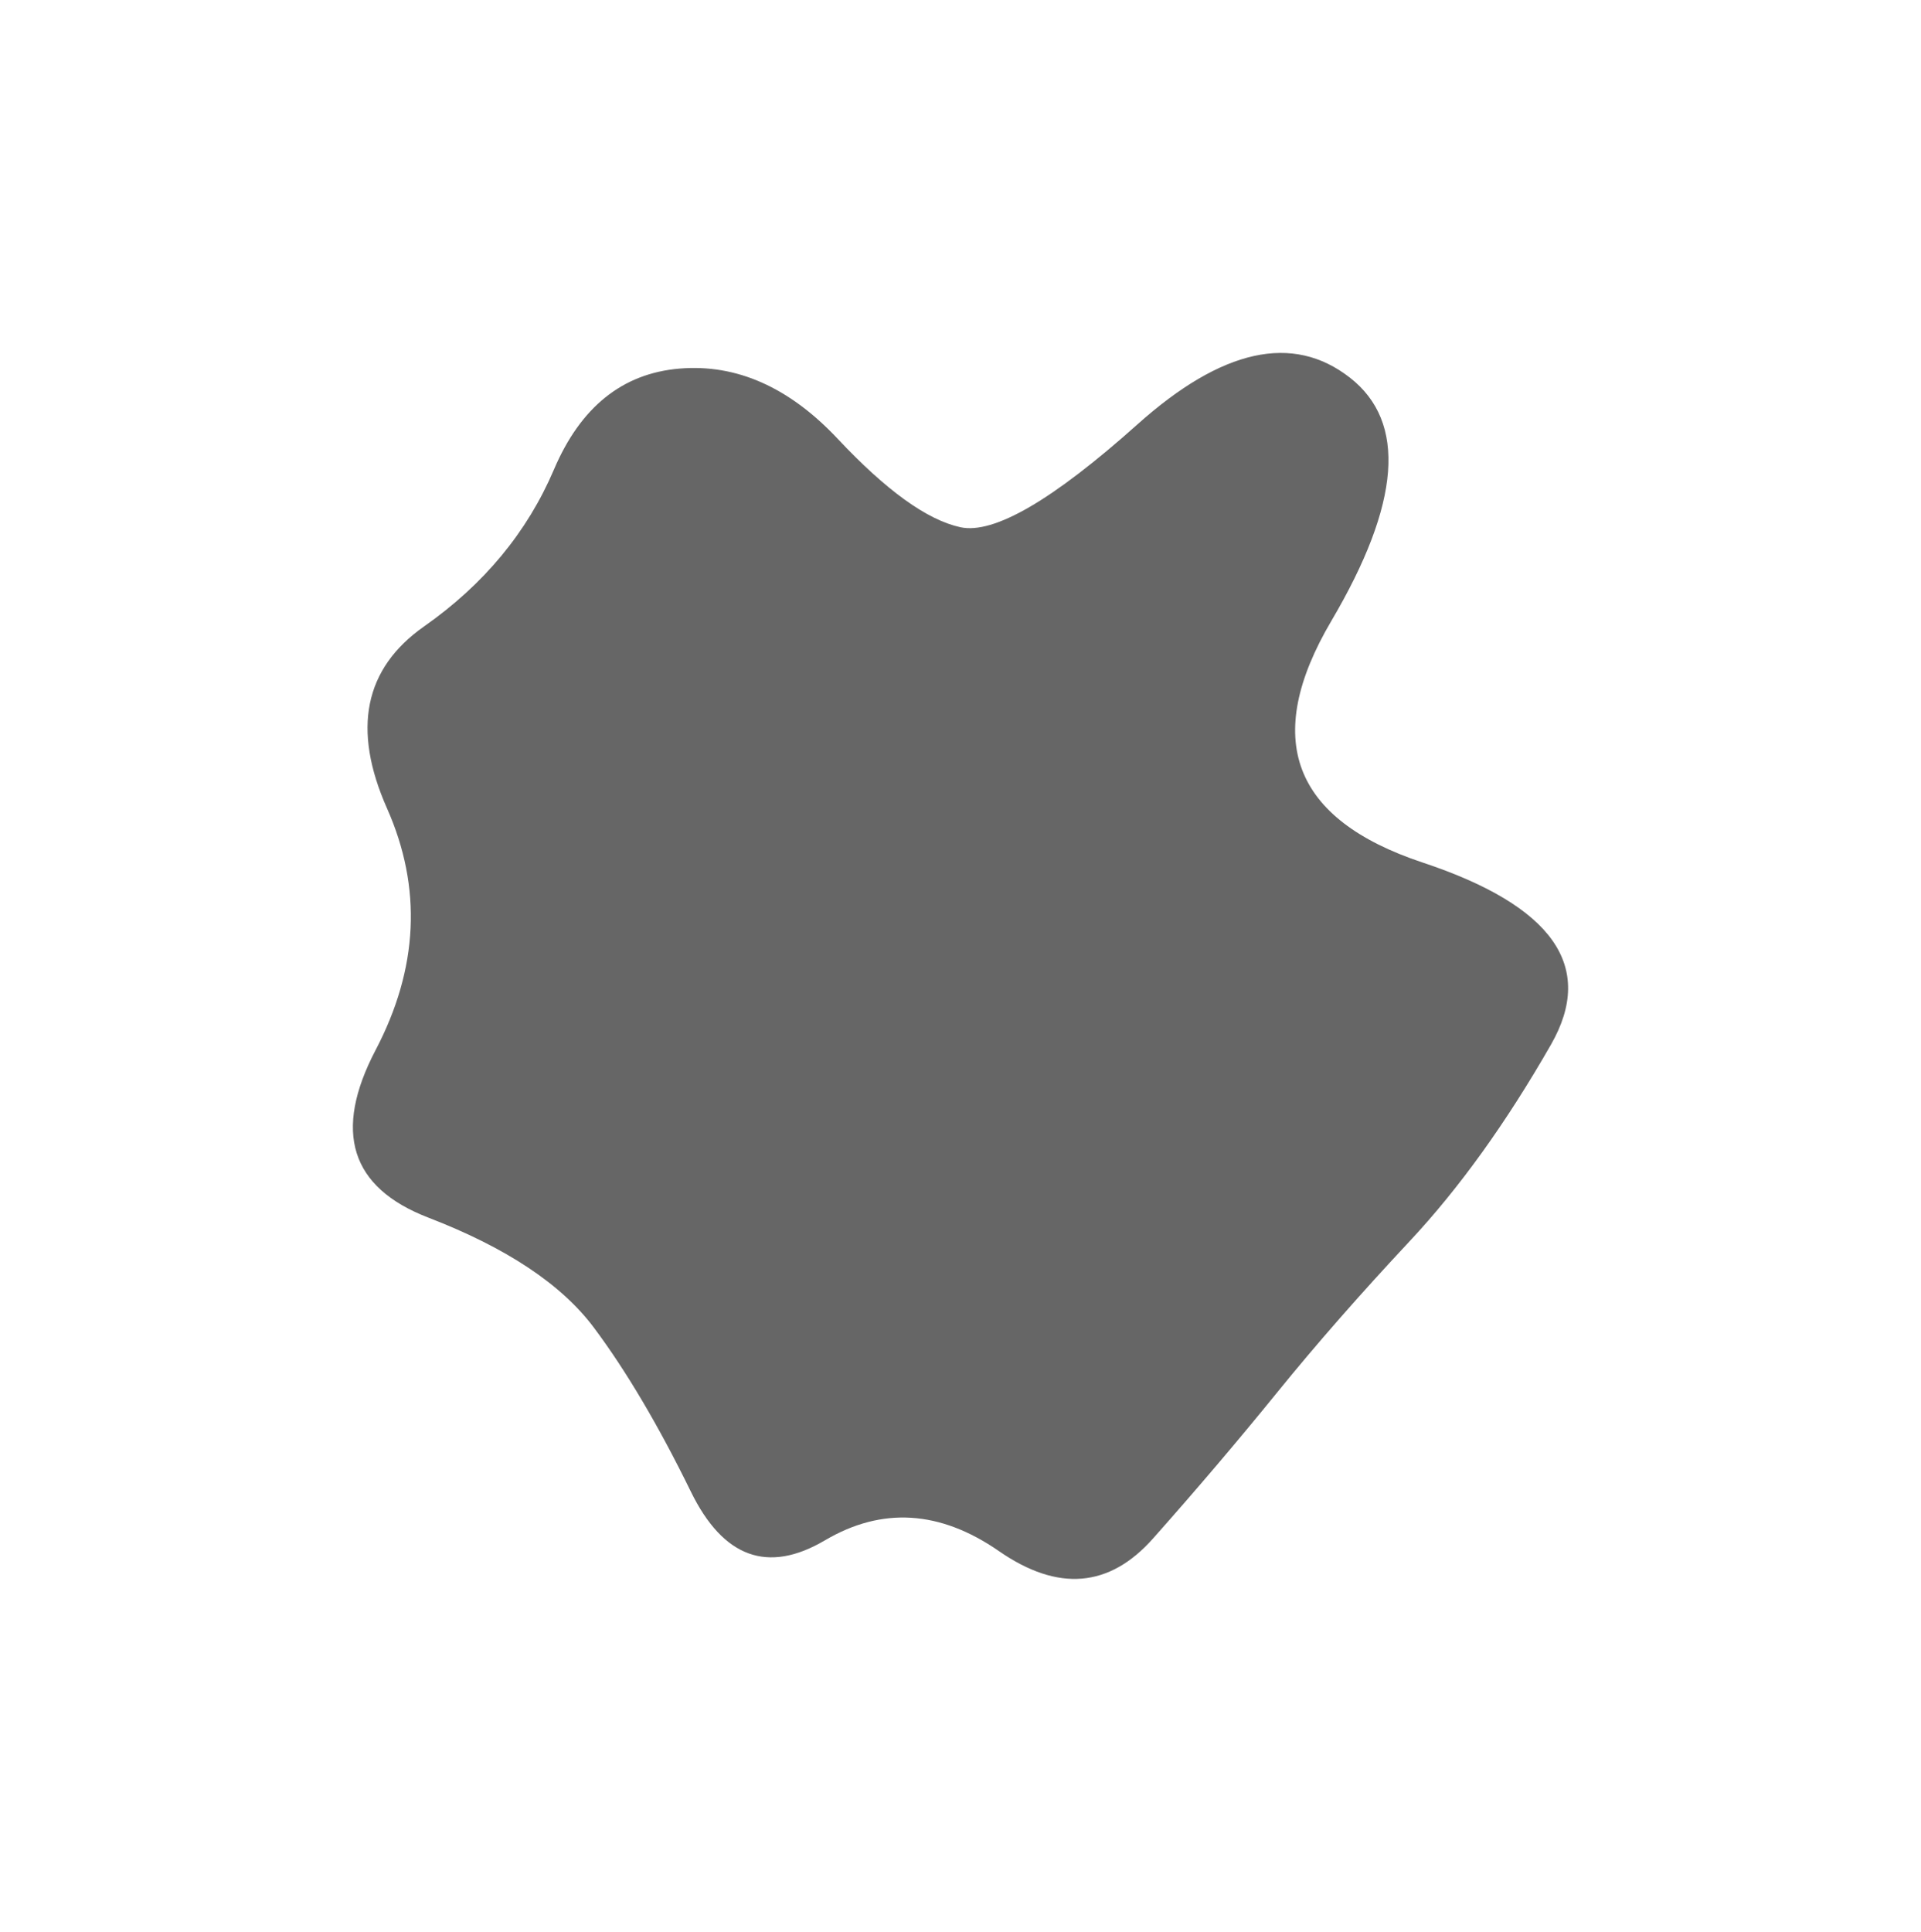 <svg width="724" height="728" viewBox="0 0 724 728" fill="none" xmlns="http://www.w3.org/2000/svg">
<g filter="url(#filter0_f_1_23)">
<path d="M584.546 393.644C567.702 423.081 549.961 447.762 531.325 467.689C512.688 487.615 496.023 506.636 481.329 524.75C466.635 542.865 451.044 561.207 434.558 579.774C418.072 598.342 398.719 599.927 376.499 584.53C354.278 569.132 332.416 567.773 310.913 580.454C289.409 593.134 272.565 587.02 260.379 562.112C248.194 537.204 236.008 516.599 223.823 500.295C211.638 483.992 190.851 470.179 161.463 458.858C132.074 447.536 125.444 426.477 141.572 395.682C157.7 364.886 159.133 334.544 145.873 304.654C132.612 274.765 137.271 251.895 159.85 236.044C182.429 220.194 198.736 200.494 208.771 176.944C218.806 153.395 234.575 140.715 256.078 138.903C277.582 137.092 297.473 145.923 315.751 165.396C334.029 184.87 349.44 195.965 361.984 198.682C374.527 201.4 396.748 188.493 428.645 159.962C460.542 131.431 487.242 125.543 508.746 142.3C530.249 159.056 527.92 189.625 501.757 234.006C475.594 278.388 487.063 308.73 536.163 325.034C585.263 341.337 601.39 364.207 584.546 393.644Z" fill="#666666"/>
</g>
<defs>
<filter id="filter0_f_1_23" x="0" y="0" width="724" height="728" filterUnits="userSpaceOnUse" color-interpolation-filters="sRGB">
<feFlood flood-opacity="0" result="BackgroundImageFix"/>
<feBlend mode="normal" in="SourceGraphic" in2="BackgroundImageFix" result="shape"/>
<feGaussianBlur stdDeviation="66.5" result="effect1_foregroundBlur_1_23"/>
</filter>
</defs>
</svg>
